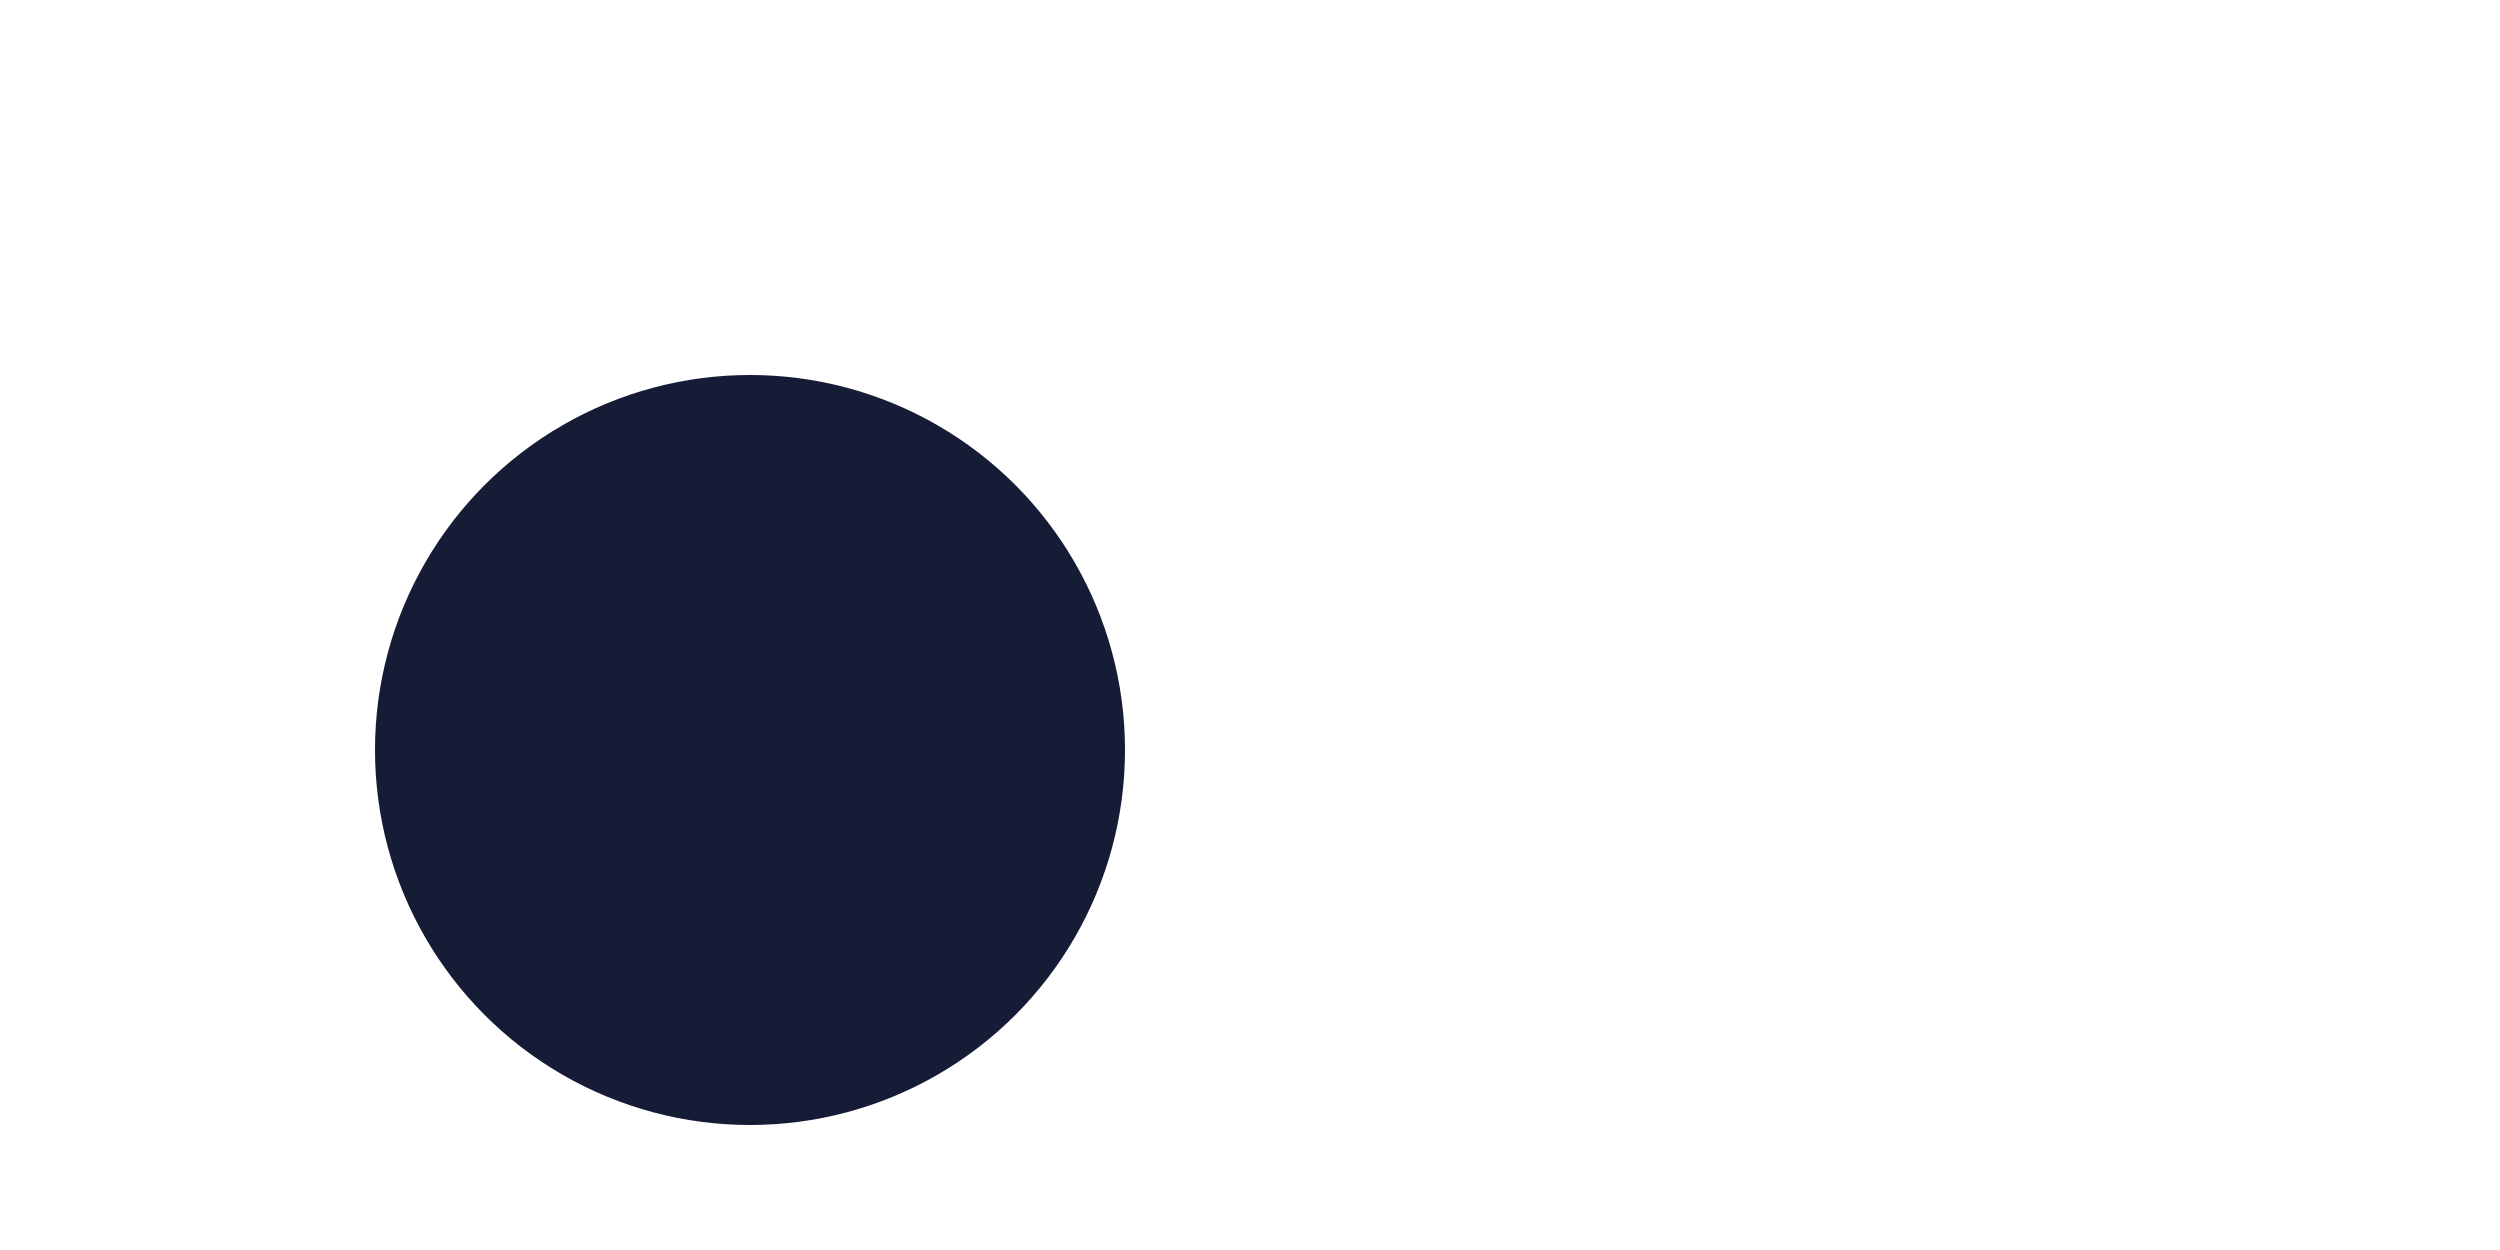 <?xml version="1.0" encoding="UTF-8"?>
<svg xmlns="http://www.w3.org/2000/svg" xmlns:xlink="http://www.w3.org/1999/xlink"
     width="200" height="100" viewBox="-100.0 -50.0 200 100">
<defs>
</defs>
<circle cx="-40" cy="10" r="30" fill="#161B36" />
</svg>